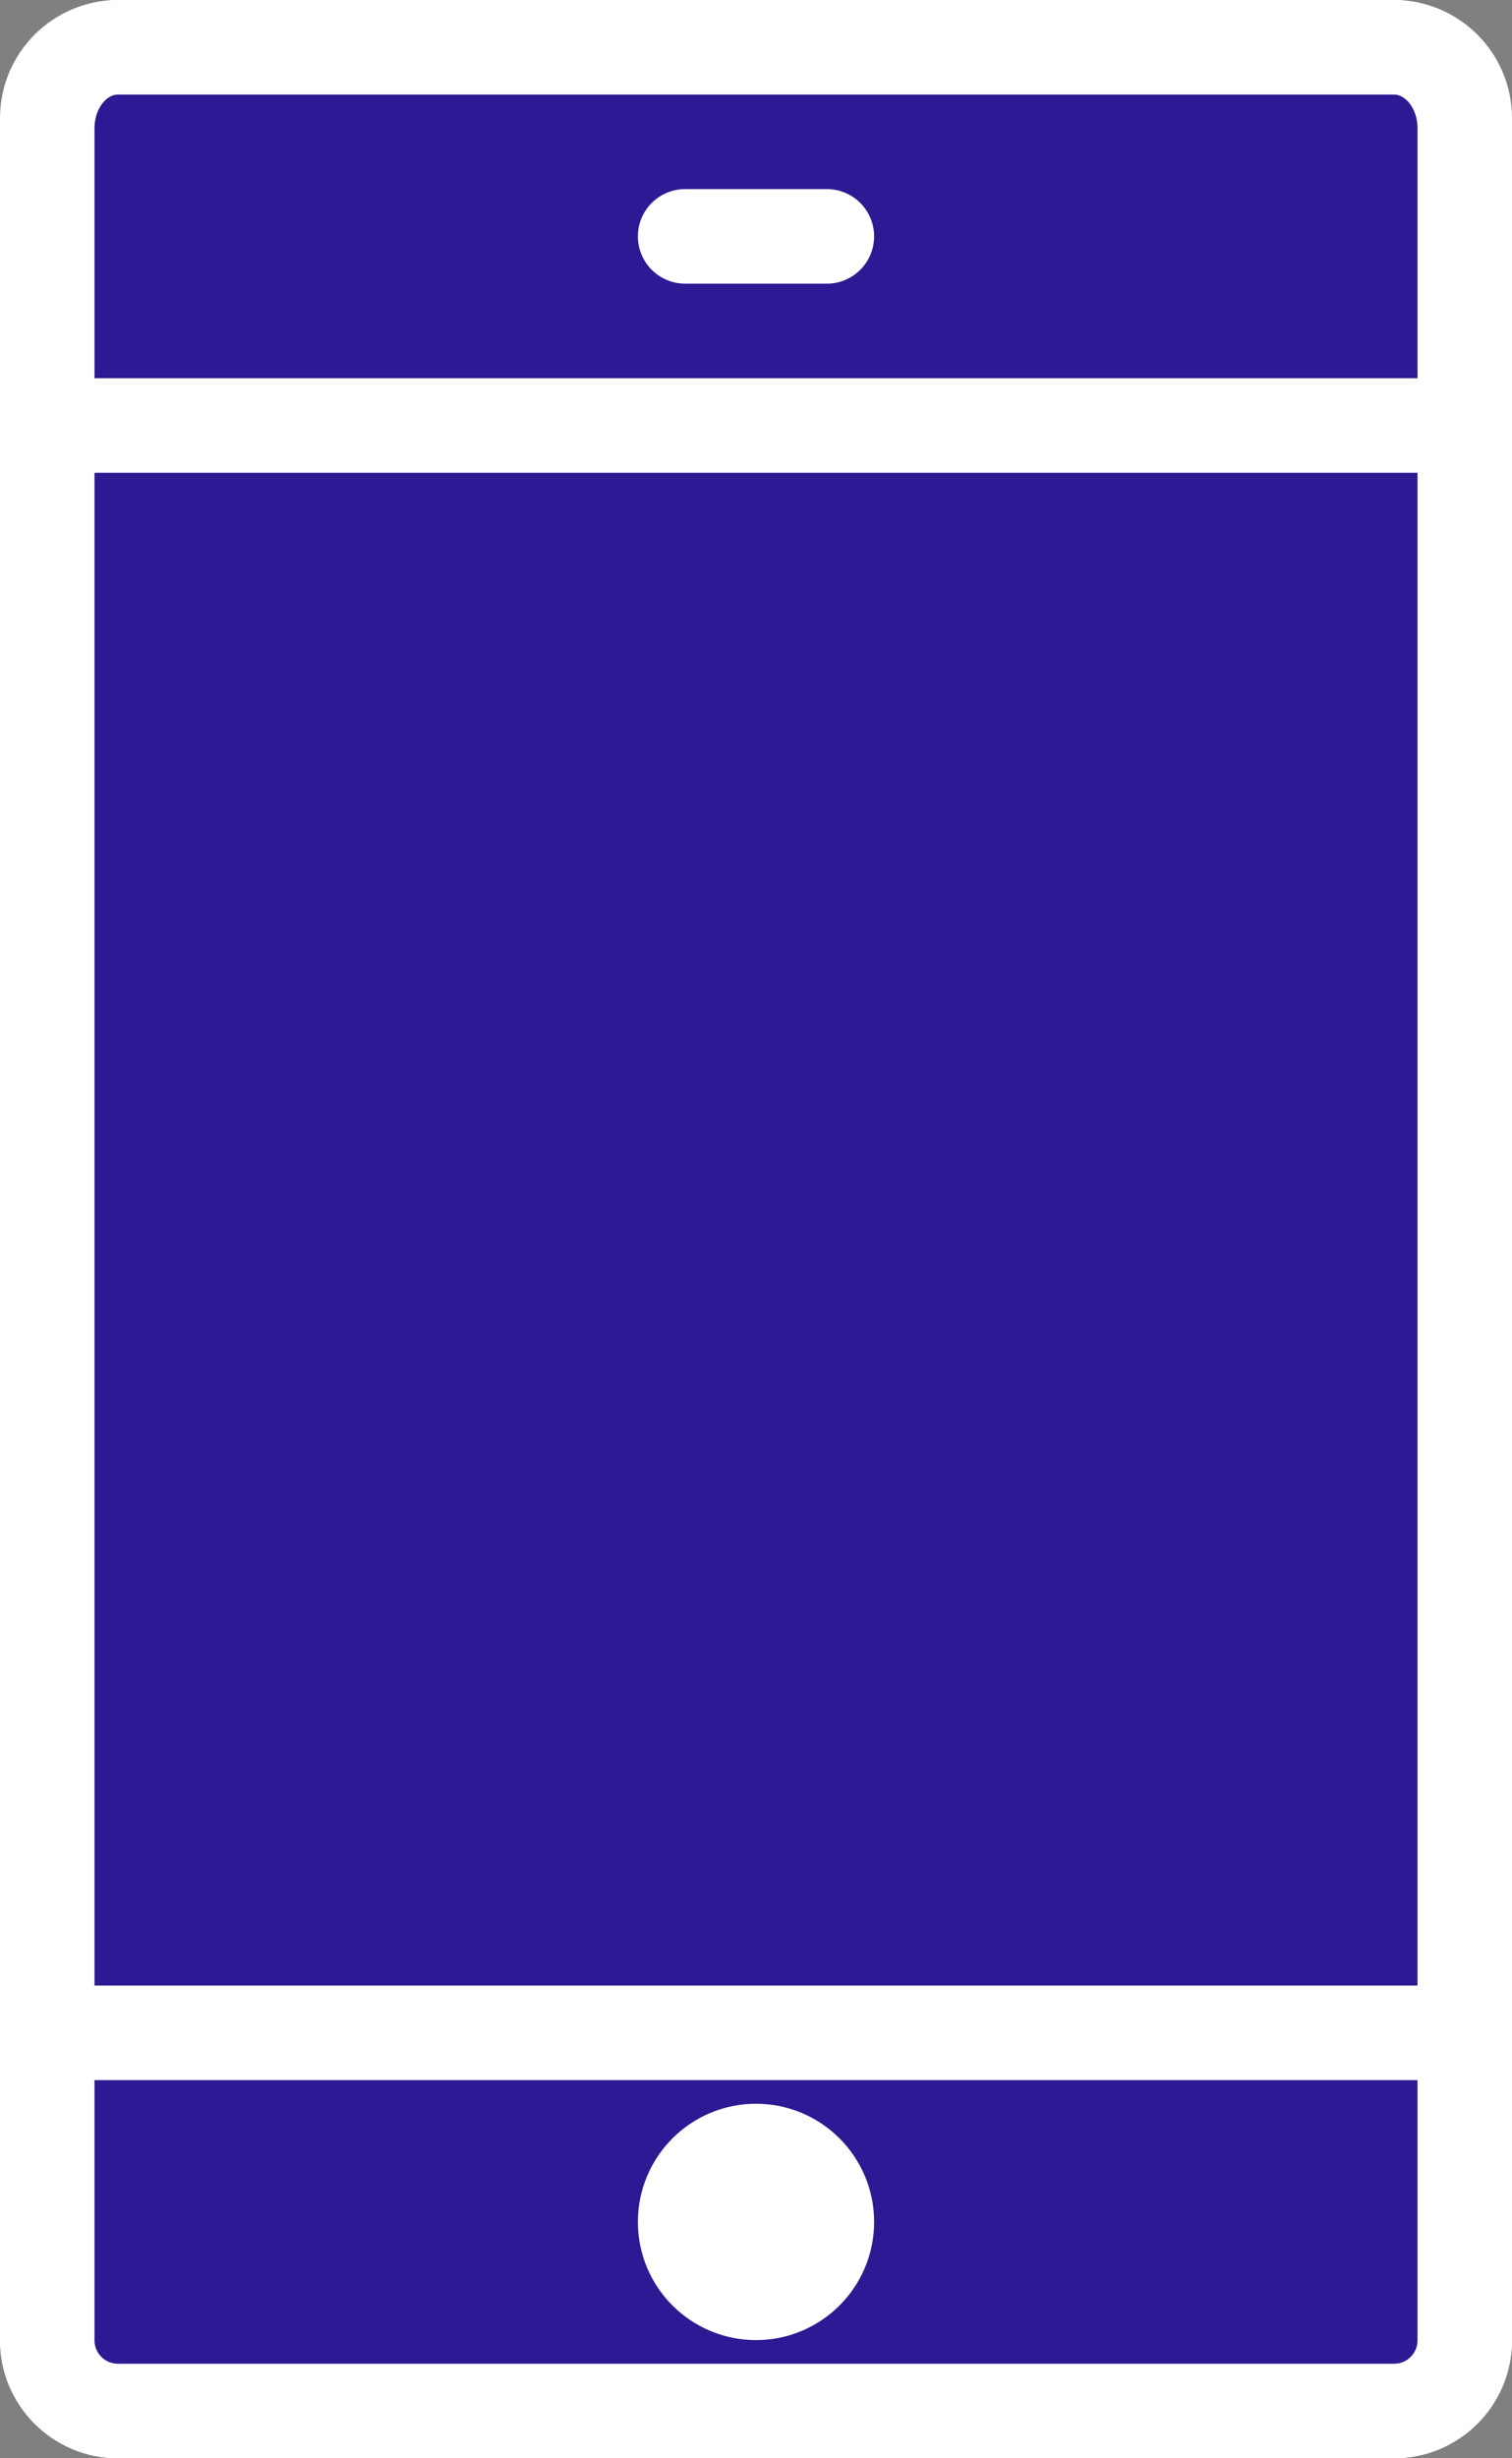 <svg width="32" height="52" viewBox="0 0 32 52" fill="none" xmlns="http://www.w3.org/2000/svg">
<rect x="0" y="0" width="32" height="52" fill="#808080" stroke="none"/>
<g clip-path="url(#clip0_3926_2524)">
<path d="M29.5 1H2.5C1.672 1 1 1.672 1 2.5V49.5C1 50.328 1.672 51 2.5 51H29.5C30.328 51 31 50.328 31 49.5V2.5C31 1.672 30.328 1 29.5 1Z" fill="#2F1893" stroke="white" stroke-width="2" stroke-linecap="round" stroke-linejoin="round"/>
<path fill-rule="evenodd" clip-rule="evenodd" d="M31 43V49.504C31 50.33 30.331 51 29.502 51H2.498C1.671 51 1 50.331 1 49.504V43H31Z" fill="#2F1893" stroke="white" stroke-width="2" stroke-linecap="round" stroke-linejoin="round"/>
<path fill-rule="evenodd" clip-rule="evenodd" d="M31 9V2.71C31 1.765 30.329 1 29.502 1H2.498C1.669 1 1 1.766 1 2.71V9H31Z" fill="#2F1893" stroke="white" stroke-width="2" stroke-linecap="round" stroke-linejoin="round"/>
<path fill-rule="evenodd" clip-rule="evenodd" d="M16 48.5C16.828 48.5 17.5 47.828 17.5 47C17.5 46.172 16.828 45.5 16 45.5C15.172 45.5 14.5 46.172 14.5 47C14.5 47.828 15.172 48.5 16 48.5Z" fill="white" stroke="white" stroke-width="2" stroke-linecap="round" stroke-linejoin="round"/>
<path fill-rule="evenodd" clip-rule="evenodd" d="M14.5 5H17.5H14.5Z" fill="white"/>
<path d="M14.5 5H17.5" stroke="white" stroke-width="2" stroke-linecap="round" stroke-linejoin="round"/>
</g>
<defs>
<clipPath id="clip0_3926_2524">
<rect width="32" height="52" fill="white"/>
</clipPath>
</defs>
</svg>
